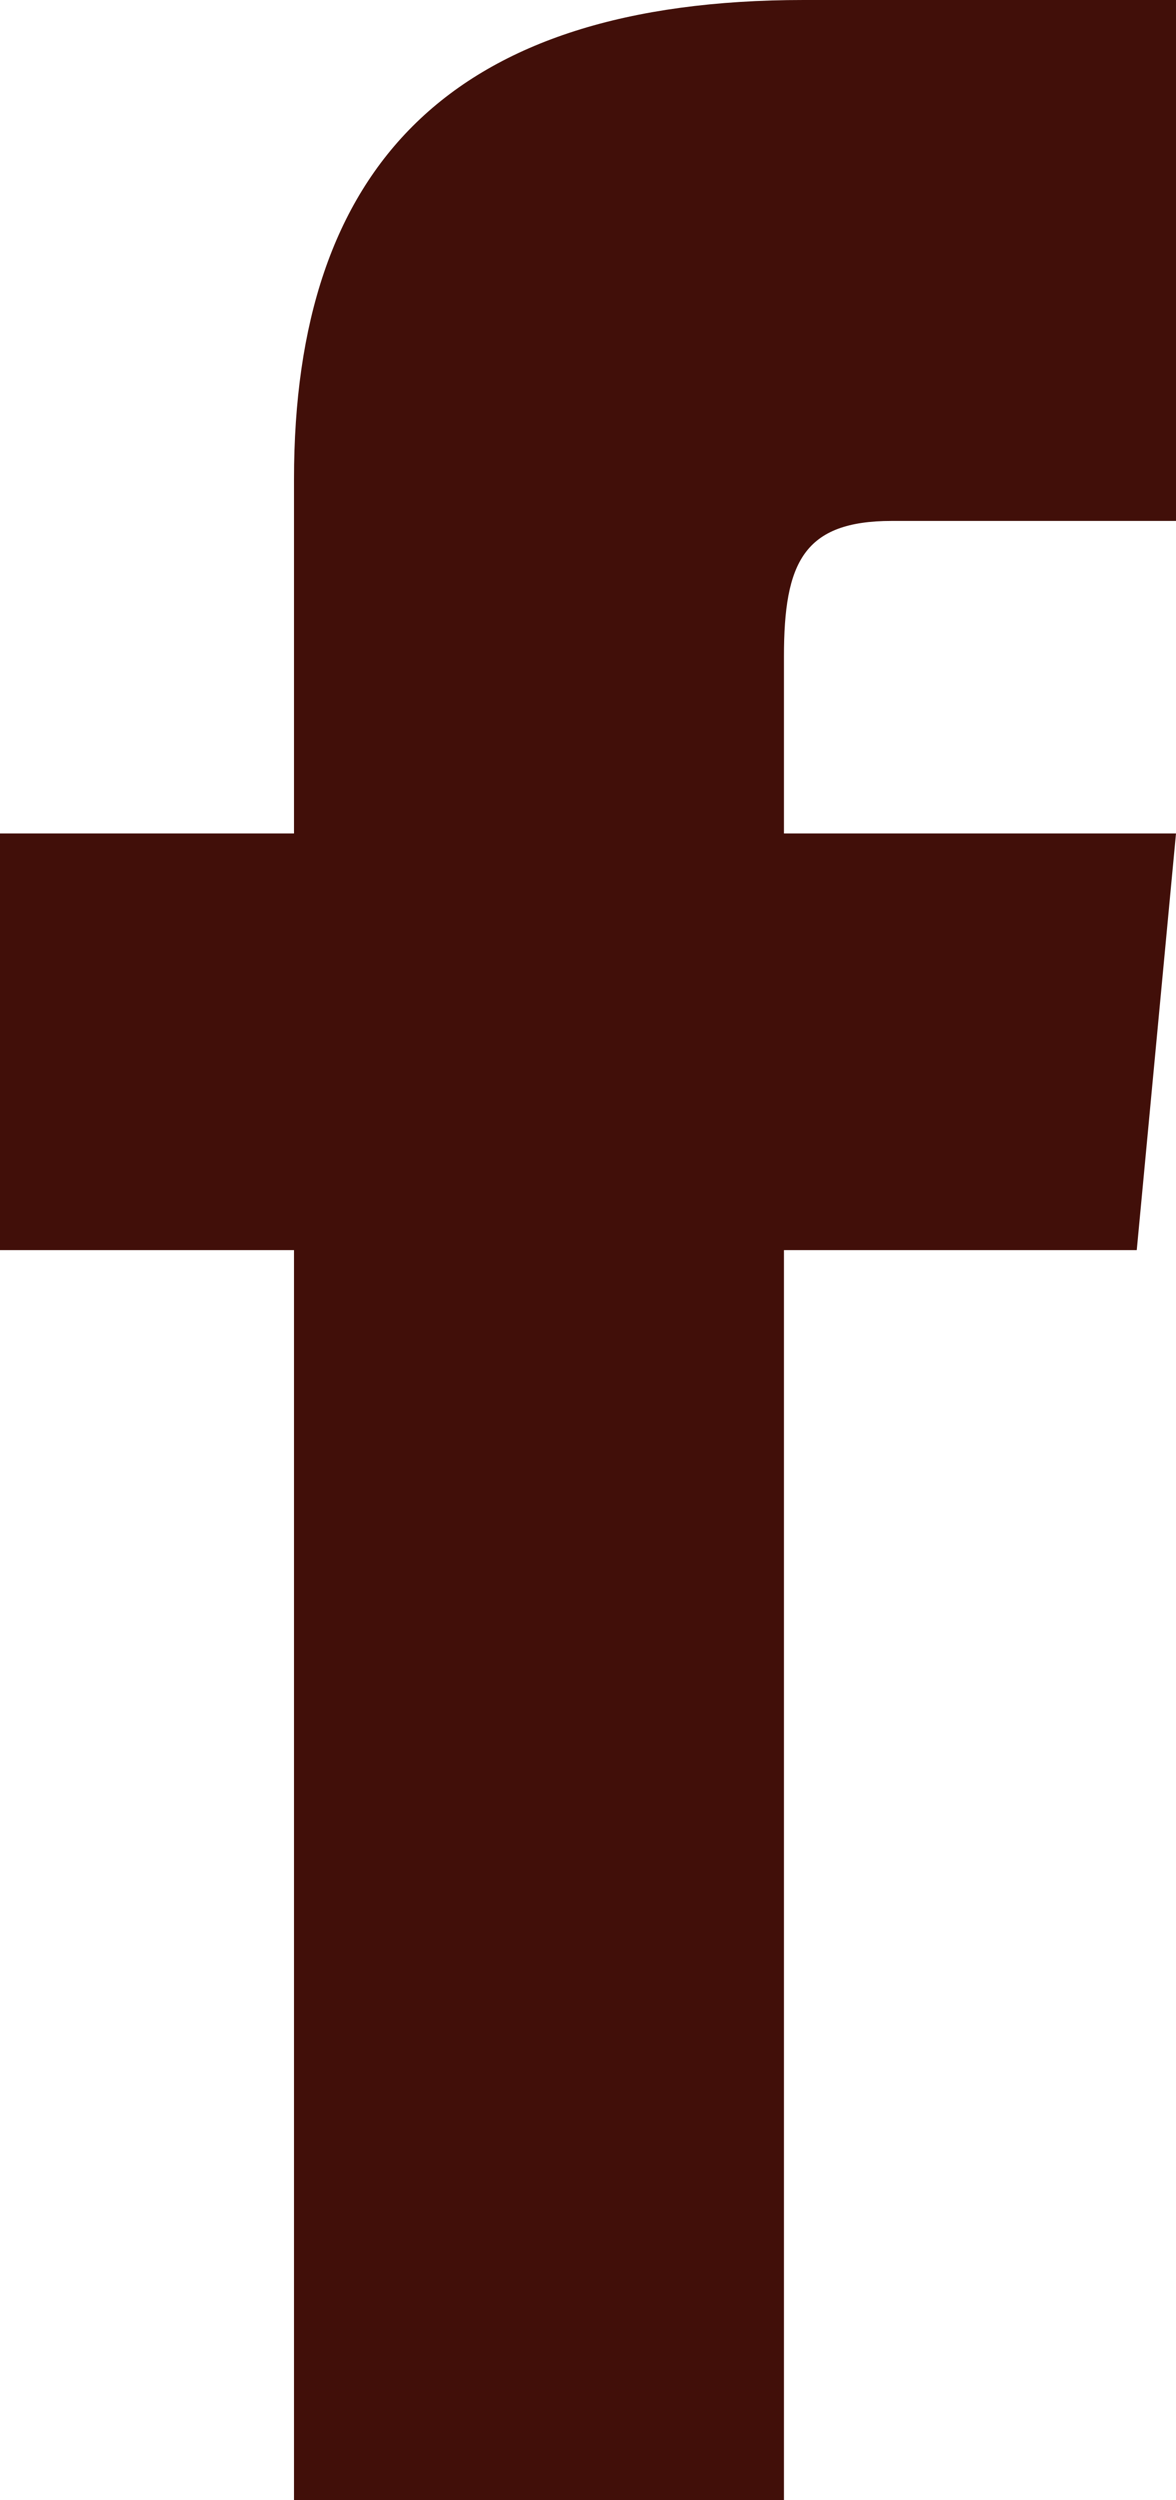 <svg width="8" height="17" viewBox="0 0 8 17" fill="none" xmlns="http://www.w3.org/2000/svg">
<path d="M2 5.667H0V8.5H2V17H5.333V8.5H7.733L8 5.667H5.333V4.463C5.333 3.825 5.467 3.542 6.067 3.542H8V0H5.467C3.067 0 2 1.133 2 3.258V5.667Z" fill="#410F09"/>
</svg>
